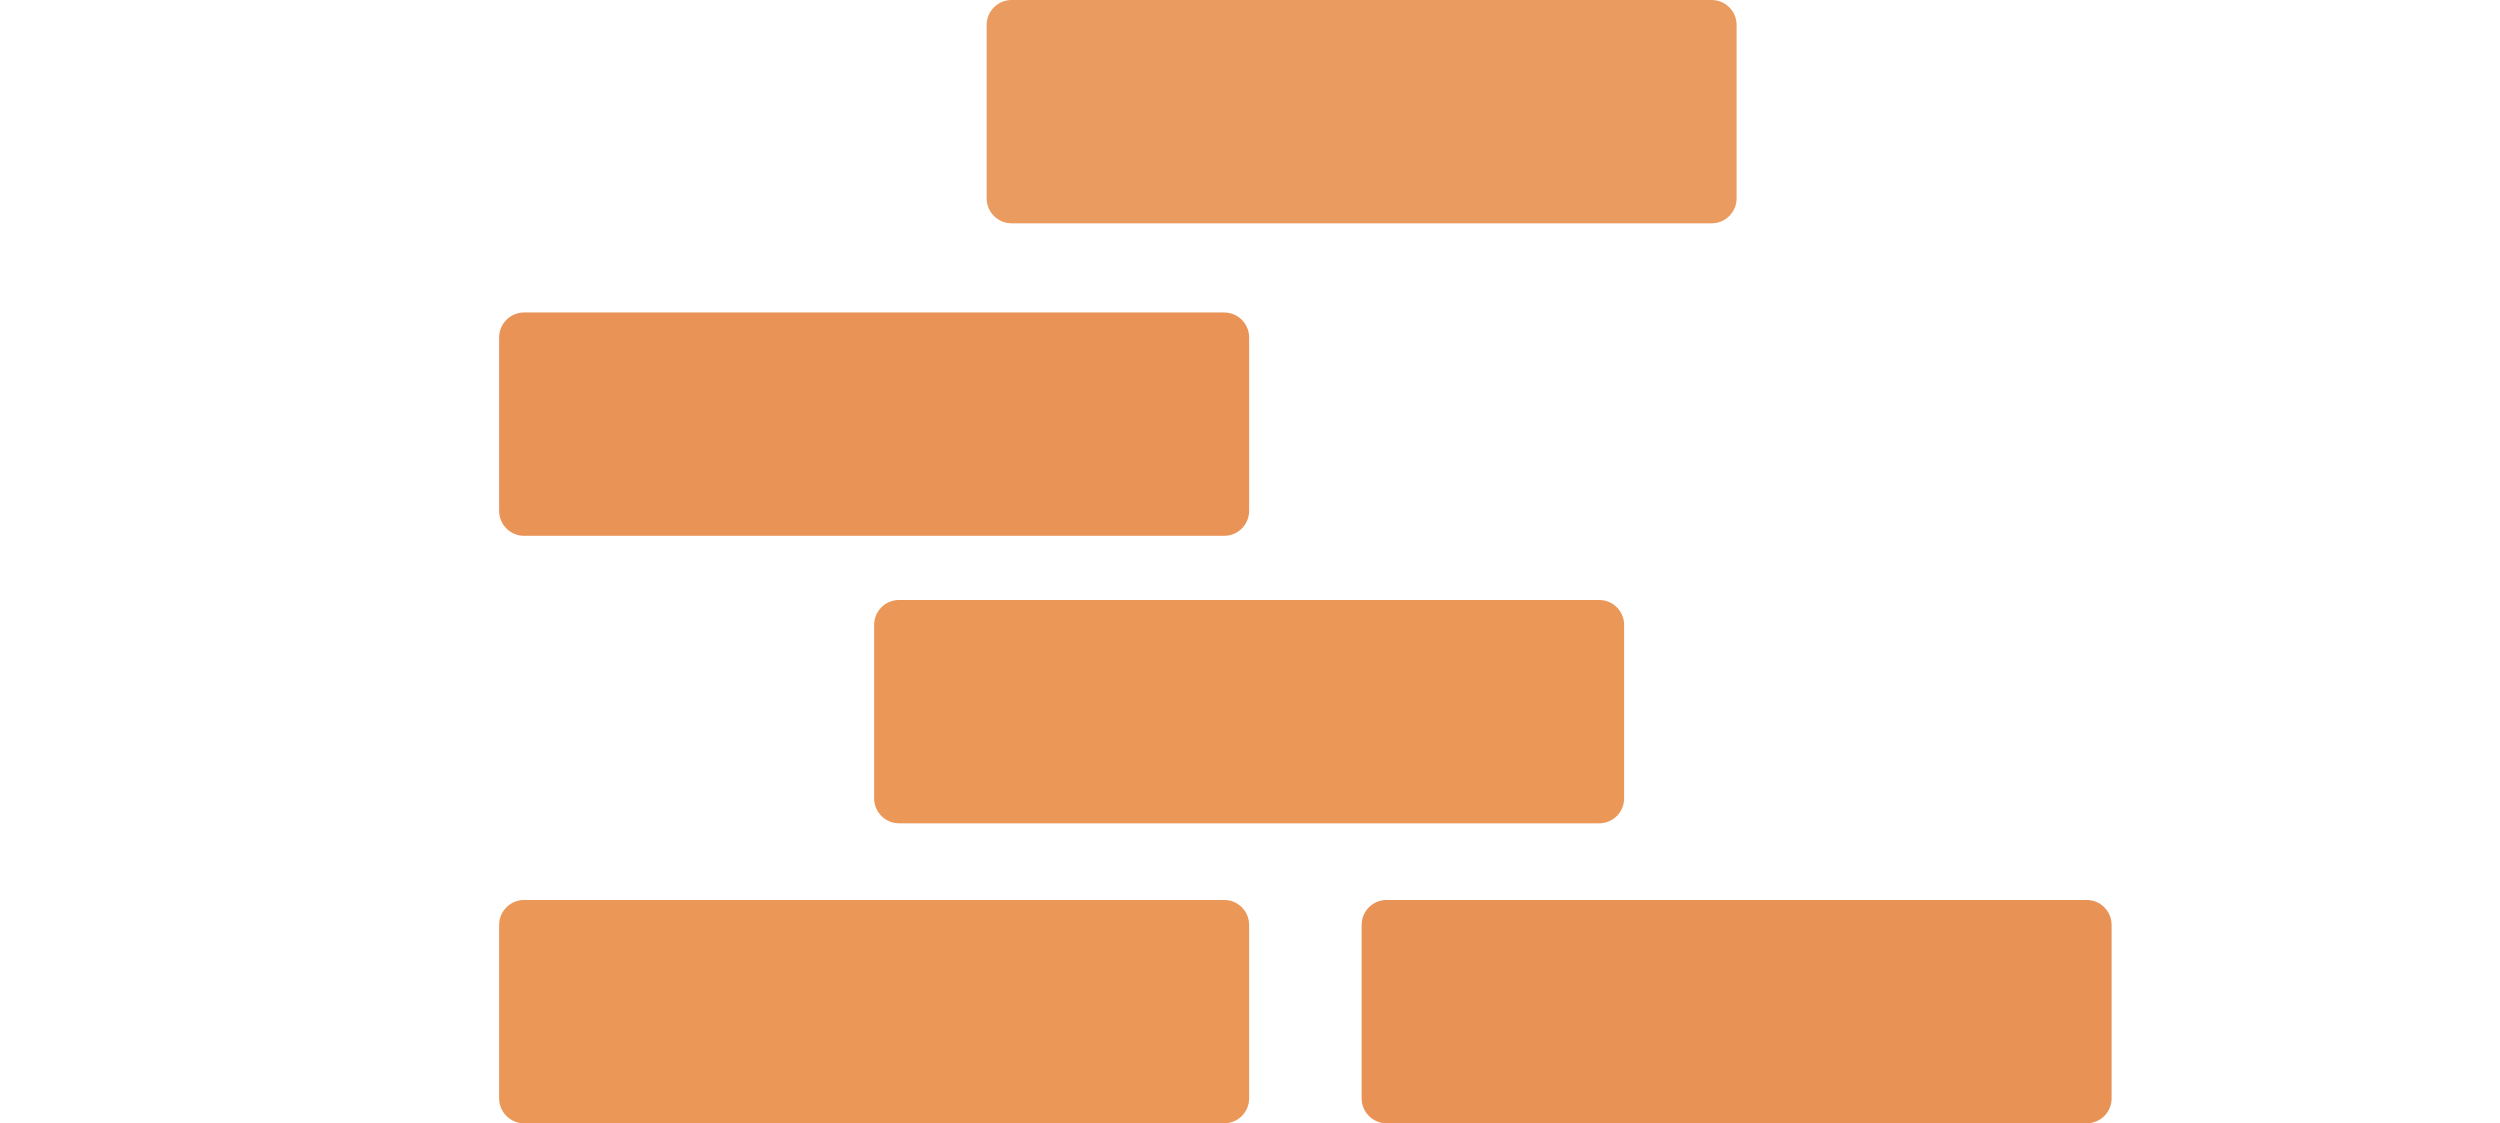 <?xml version="1.0" encoding="utf-8"?>
<!-- Generator: Adobe Illustrator 16.0.0, SVG Export Plug-In . SVG Version: 6.00 Build 0)  -->
<!DOCTYPE svg PUBLIC "-//W3C//DTD SVG 1.1//EN" "http://www.w3.org/Graphics/SVG/1.1/DTD/svg11.dtd">
<svg version="1.1" xmlns="http://www.w3.org/2000/svg" xmlns:xlink="http://www.w3.org/1999/xlink" x="0px" y="0px"
	 width="134.229px" height="60.313px" viewBox="0 0 134.229 60.313" enable-background="new 0 0 134.229 60.313"
	 xml:space="preserve">
<g id="圖層_1" display="none">
	<path display="inline" fill="#EA9B5F" d="M93.961,10.65c0,0.74-0.601,1.34-1.34,1.34h-37.59c-0.739,0-1.34-0.6-1.34-1.34V1.34
		c0-0.74,0.601-1.34,1.34-1.34h37.59c0.739,0,1.34,0.6,1.34,1.34V10.65z"/>
	<path display="inline" fill="#E99356" d="M67.786,27.429c0,0.74-0.601,1.34-1.34,1.34H28.857c-0.74,0-1.34-0.6-1.34-1.34v-9.311
		c0-0.74,0.6-1.34,1.34-1.34h37.589c0.739,0,1.34,0.6,1.34,1.34V27.429z"/>
	<path display="inline" fill="#E78E51" d="M114.095,27.429c0,0.74-0.601,1.34-1.34,1.34H75.166c-0.74,0-1.34-0.6-1.34-1.34v-9.311
		c0-0.74,0.6-1.34,1.34-1.34h37.589c0.739,0,1.34,0.6,1.34,1.34V27.429z"/>
	<path display="inline" fill="#E78F52" d="M40.27,42.866c0,0.74-0.601,1.34-1.34,1.34H1.34c-0.739,0-1.34-0.6-1.34-1.34v-9.311
		c0-0.74,0.601-1.34,1.34-1.34h37.59c0.739,0,1.34,0.6,1.34,1.34V42.866z"/>
	<path display="inline" fill="#EA9757" d="M87.92,42.866c0,0.74-0.6,1.34-1.34,1.34H48.992c-0.74,0-1.34-0.6-1.34-1.34v-9.311
		c0-0.74,0.6-1.34,1.34-1.34H86.58c0.74,0,1.34,0.6,1.34,1.34V42.866z"/>
	<path display="inline" fill="#E78D4D" d="M134.229,42.866c0,0.74-0.6,1.34-1.34,1.34H95.301c-0.74,0-1.34-0.6-1.34-1.34v-9.311
		c0-0.74,0.6-1.34,1.34-1.34h37.588c0.74,0,1.34,0.6,1.34,1.34V42.866z"/>
	<path display="inline" fill="#EA9757" d="M67.786,58.973c0,0.74-0.601,1.34-1.34,1.34H28.857c-0.74,0-1.34-0.6-1.34-1.34v-9.311
		c0-0.74,0.6-1.34,1.34-1.34h37.589c0.739,0,1.34,0.6,1.34,1.34V58.973z"/>
	<path display="inline" fill="#E89256" d="M114.095,58.973c0,0.74-0.601,1.34-1.34,1.34H75.166c-0.74,0-1.34-0.6-1.34-1.34v-9.311
		c0-0.74,0.6-1.34,1.34-1.34h37.589c0.739,0,1.34,0.6,1.34,1.34V58.973z"/>
</g>
<g id="圖層_2">
	<path fill="#EA9B5F" d="M93.241,10.65c0,0.74-0.6,1.34-1.34,1.34H54.314c-0.74,0-1.34-0.6-1.34-1.34V1.34
		c0-0.74,0.6-1.34,1.34-1.34h37.587c0.74,0,1.34,0.6,1.34,1.34V10.65z"/>
	<path fill="#E99356" d="M67.068,27.429c0,0.74-0.6,1.34-1.34,1.34H28.139c-0.739,0-1.34-0.6-1.34-1.34v-9.311
		c0-0.74,0.601-1.34,1.34-1.34h37.589c0.74,0,1.34,0.6,1.34,1.34V27.429z"/>
	<path fill="#EA9757" d="M87.202,42.865c0,0.74-0.6,1.34-1.34,1.34H48.273c-0.739,0-1.34-0.6-1.34-1.34v-9.311
		c0-0.74,0.601-1.34,1.34-1.34h37.589c0.74,0,1.34,0.6,1.34,1.34V42.865z"/>
	<path fill="#EA9757" d="M67.068,58.972c0,0.74-0.6,1.34-1.34,1.34H28.139c-0.739,0-1.34-0.6-1.34-1.34v-9.311
		c0-0.74,0.601-1.34,1.34-1.34h37.589c0.74,0,1.34,0.6,1.34,1.34V58.972z"/>
	<path fill="#E89256" d="M113.376,58.972c0,0.74-0.6,1.34-1.34,1.34H74.448c-0.74,0-1.34-0.6-1.34-1.34v-9.311
		c0-0.74,0.6-1.34,1.34-1.34h37.588c0.74,0,1.34,0.6,1.34,1.34V58.972z"/>
</g>
</svg>
